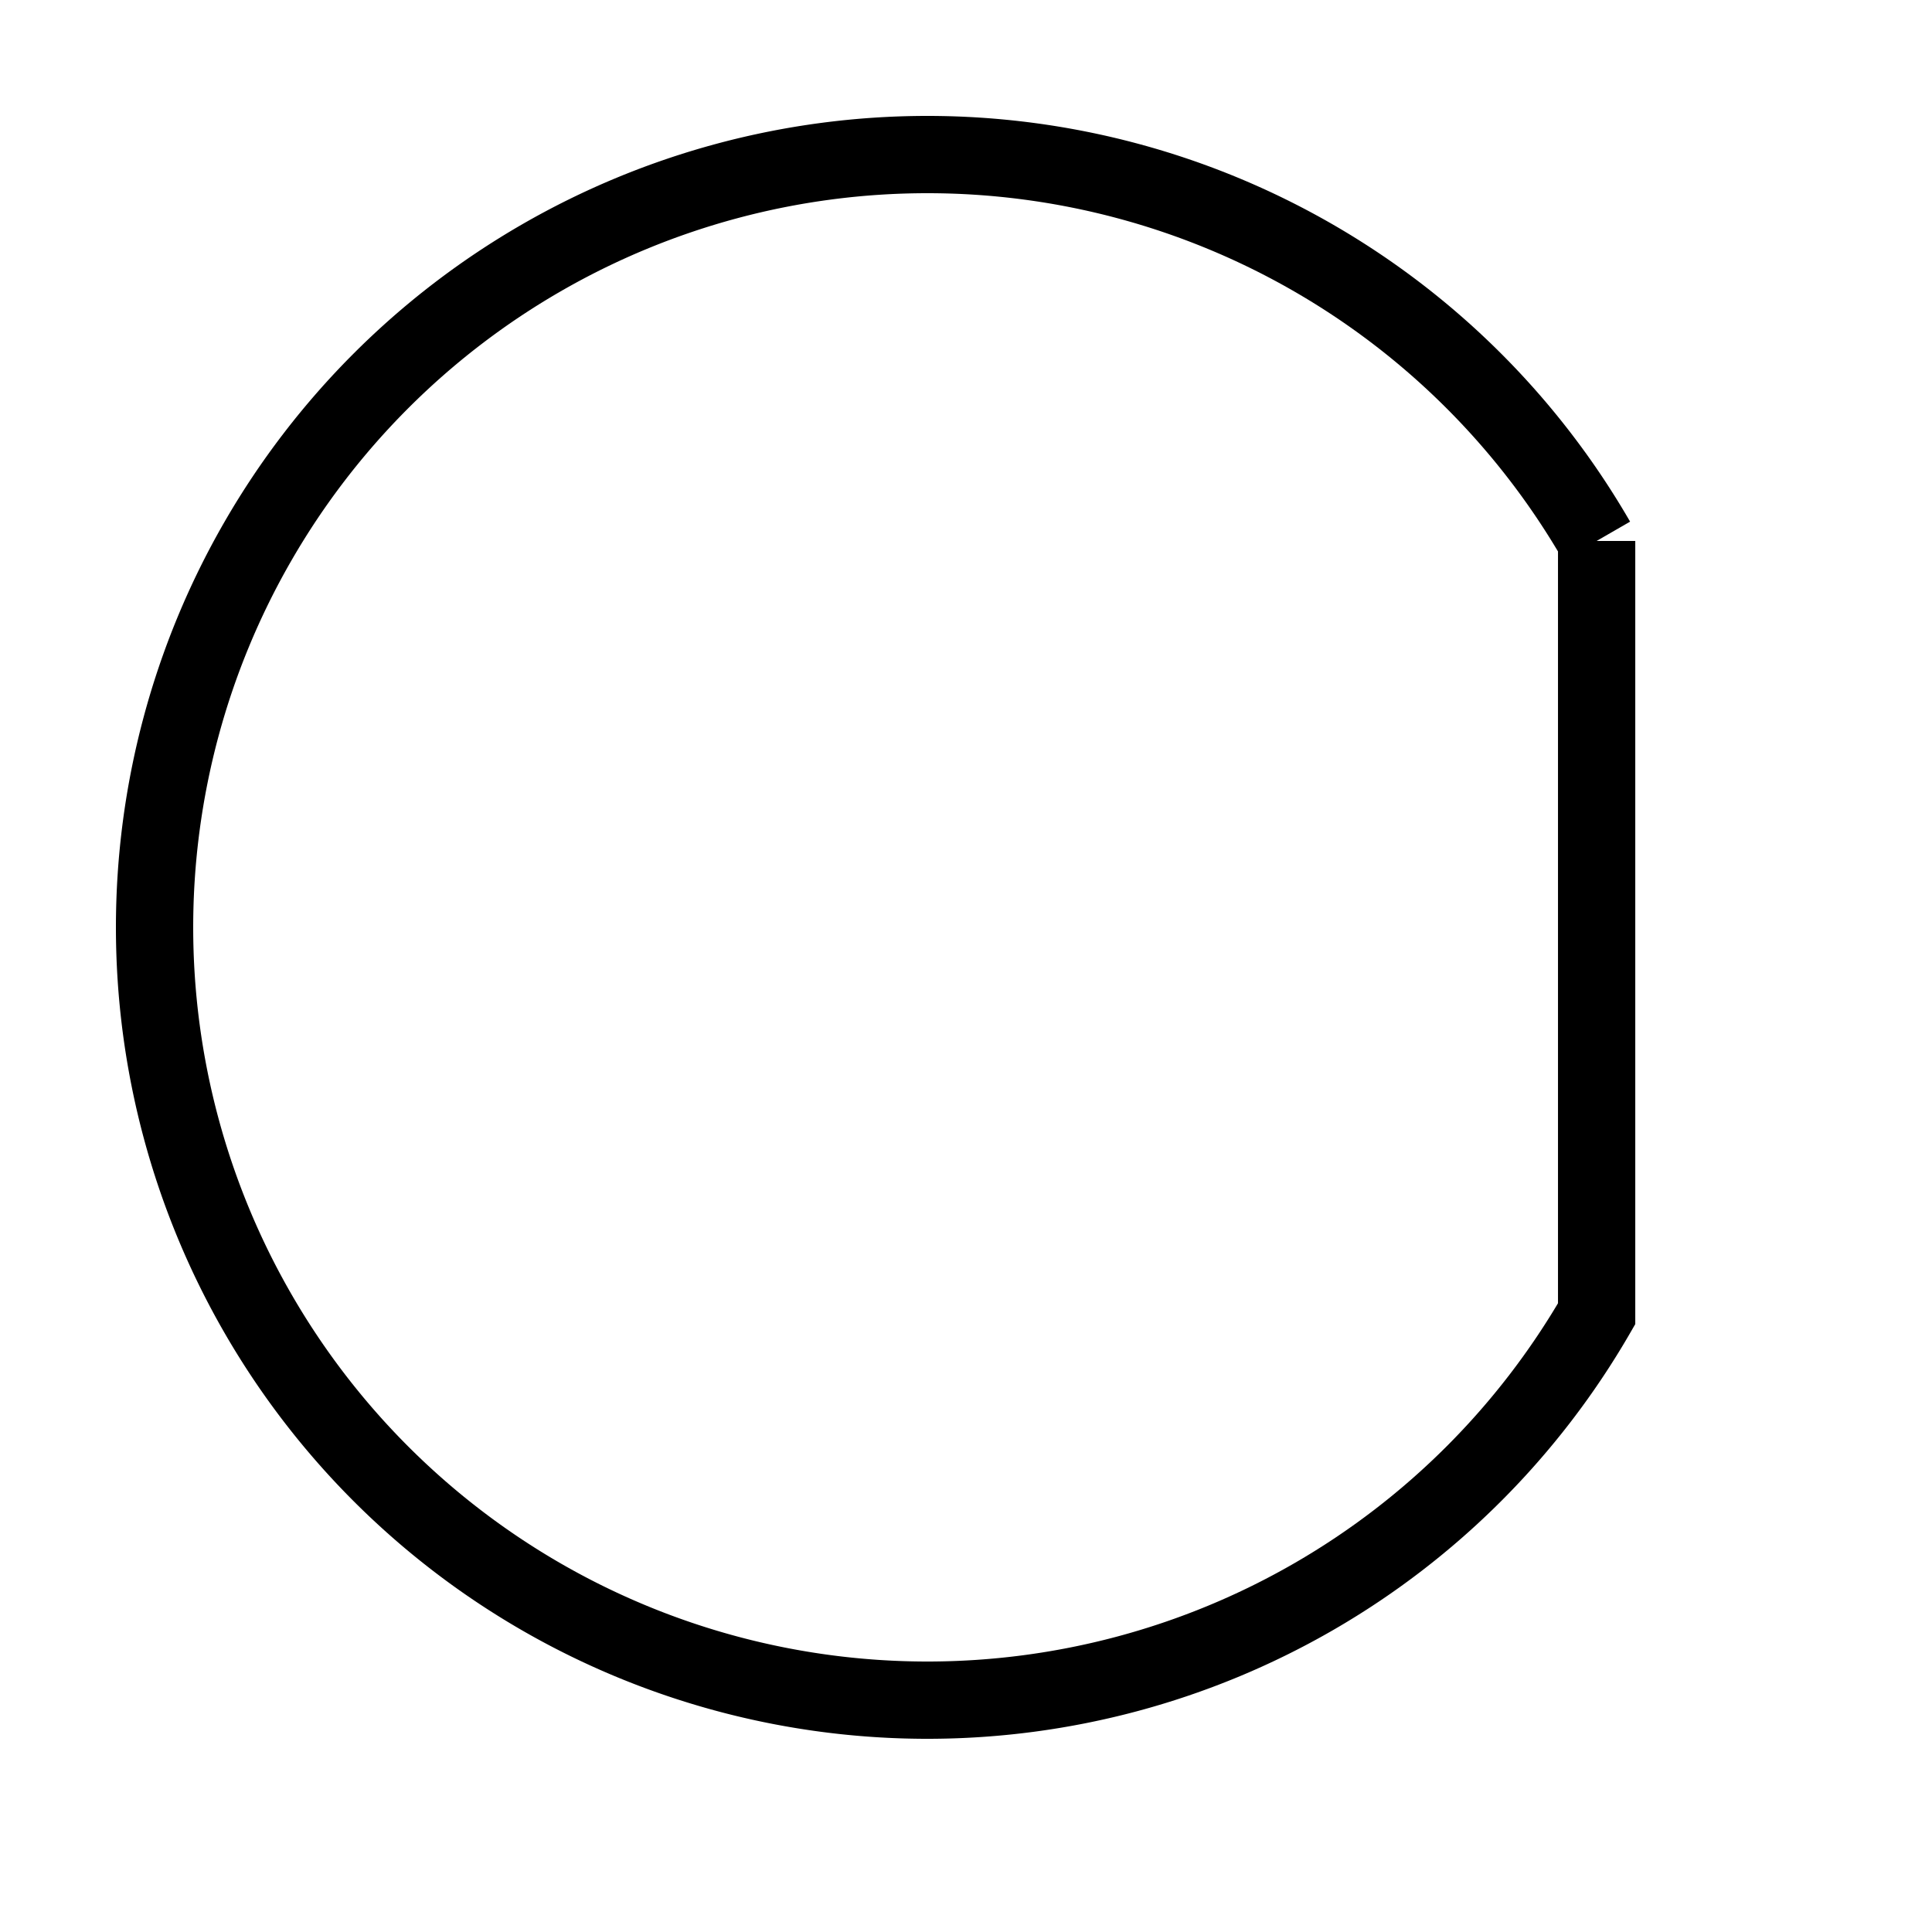 <?xml version="1.0" encoding="UTF-8"?><svg xmlns="http://www.w3.org/2000/svg" width="1000" height="1000" viewBox="-20 -20 250 250"><path d="M 186.603,50.0A 100.0,100.0 0 1 0 186.603,150.0L 186.603,50.0" fill="none" stroke="black" stroke-width="10"/></svg>